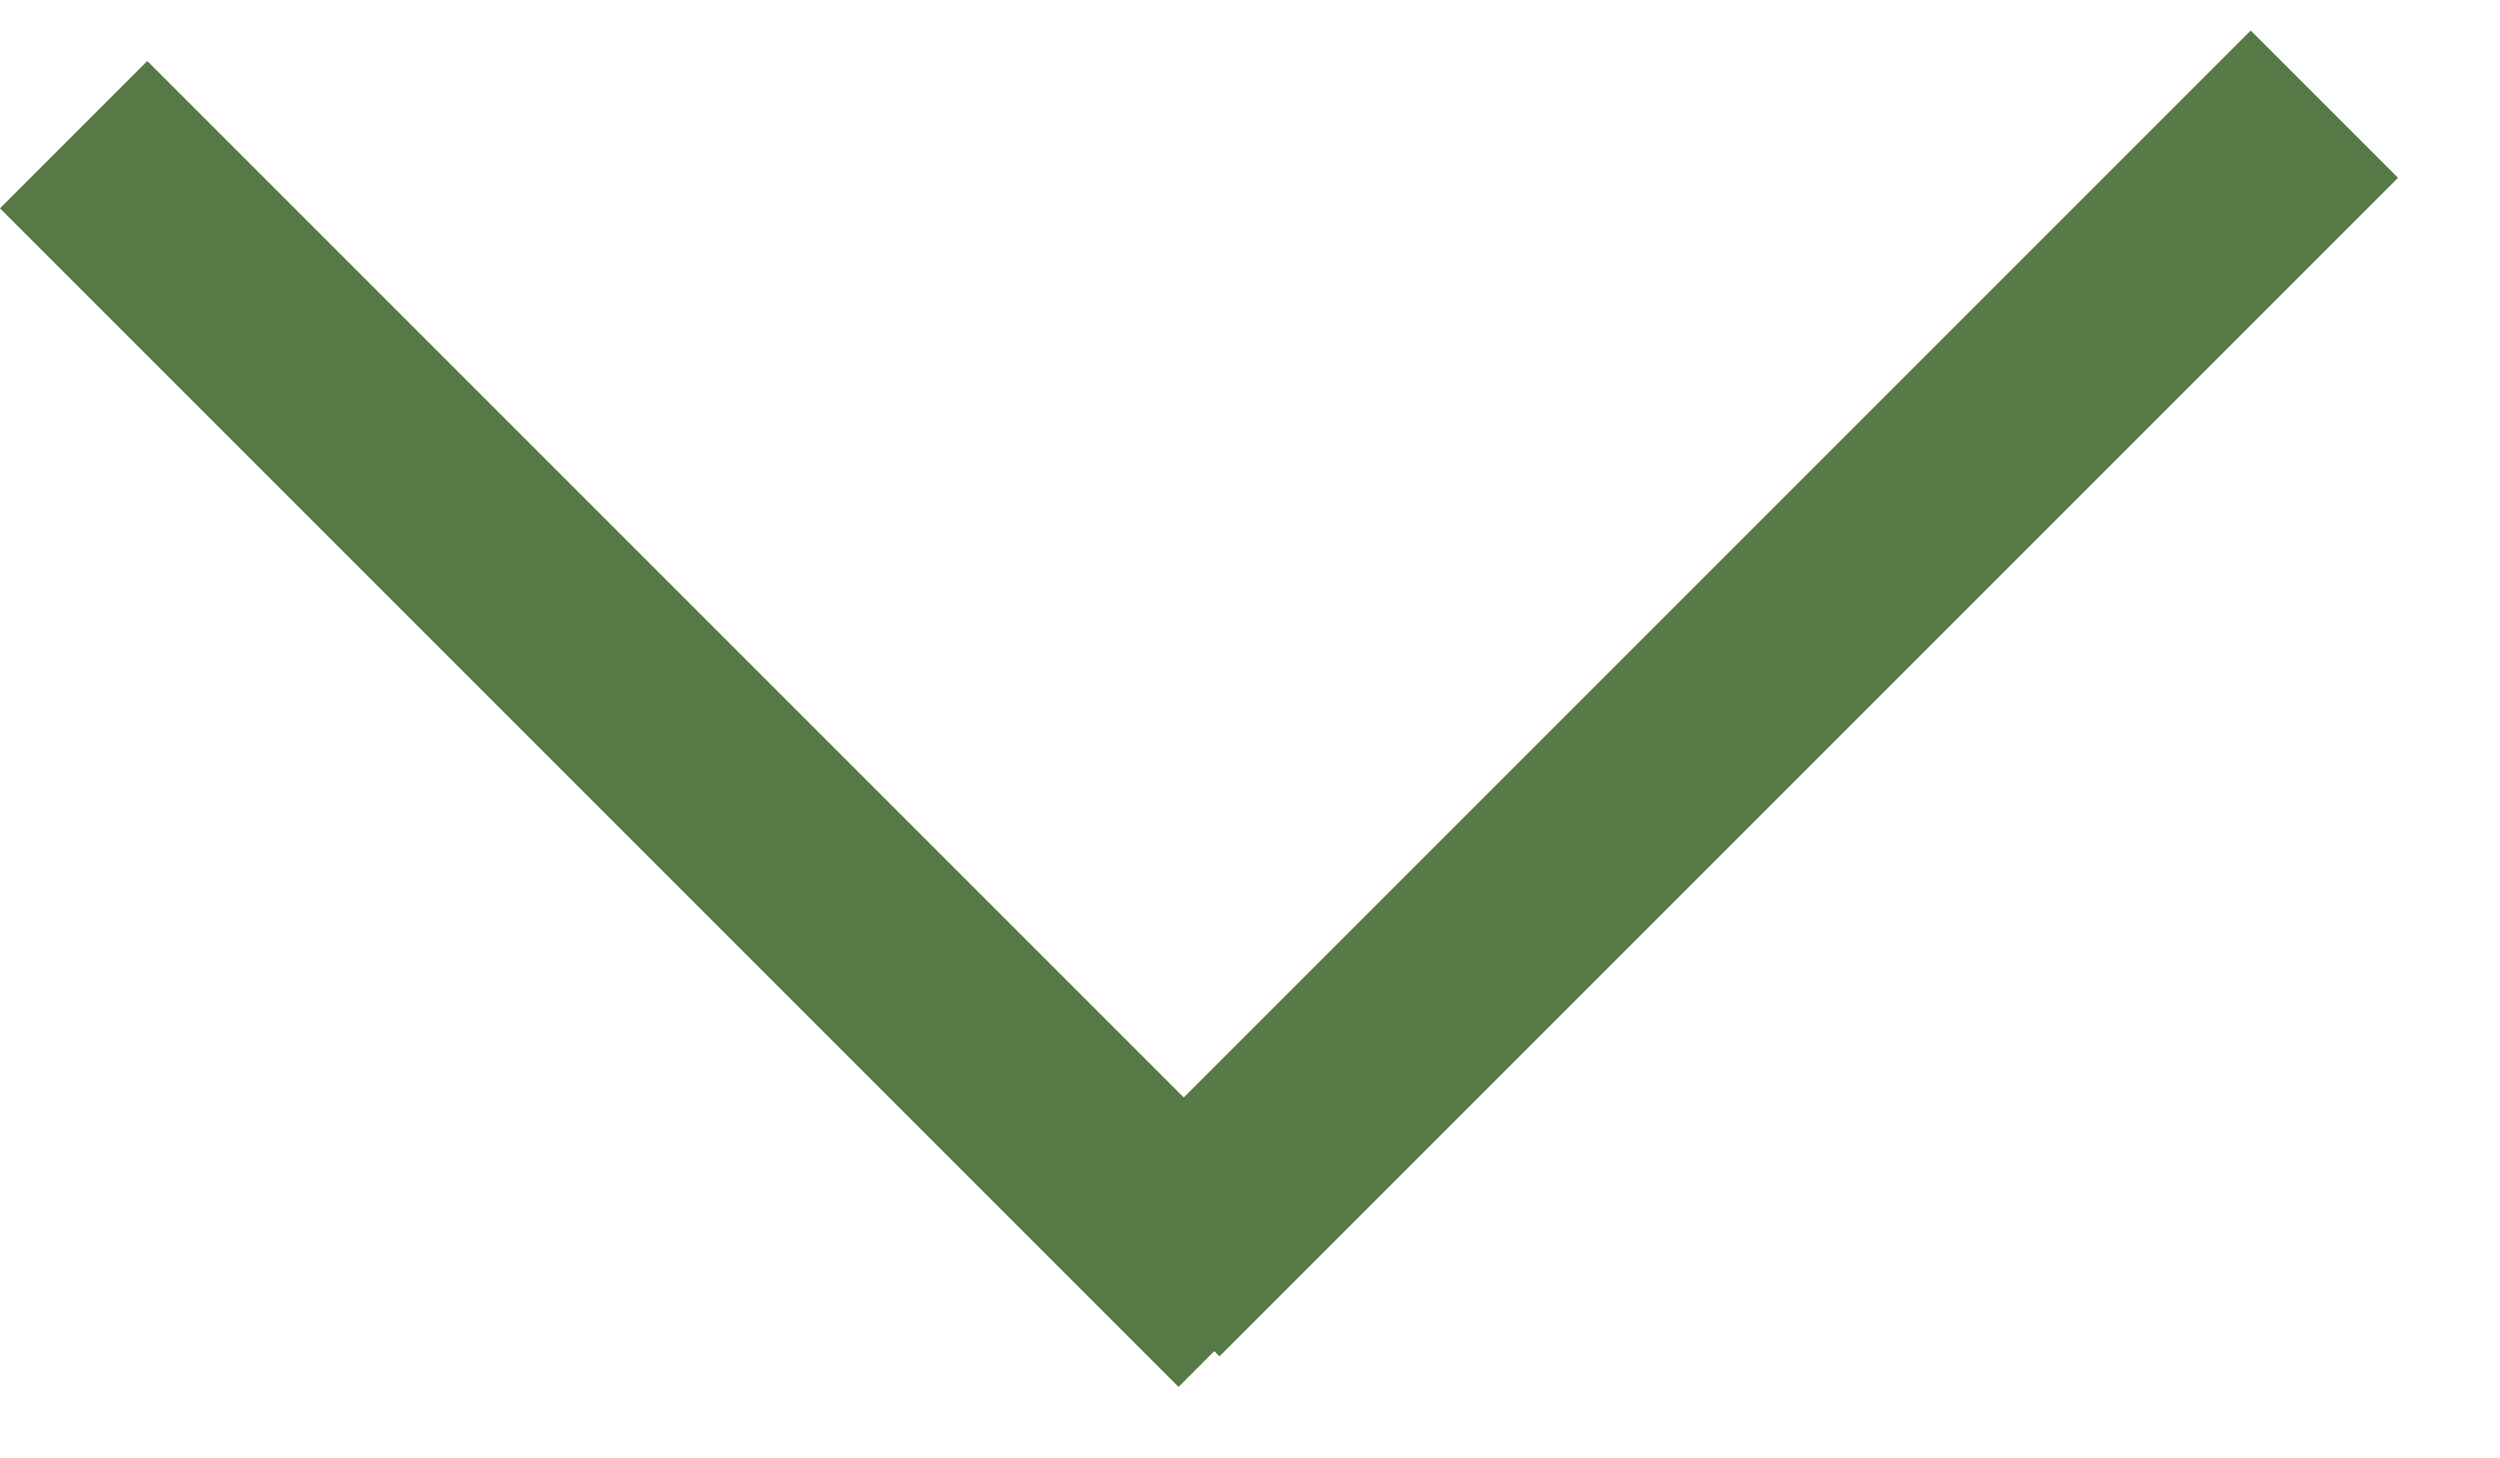 <svg width="24" height="14" viewBox="0 0 24 14" fill="none" xmlns="http://www.w3.org/2000/svg">
<line x1="0.707" y1="1.293" x2="12.021" y2="12.607" stroke="#557A46" stroke-width="2"/>
<path d="M11 12.314L22.314 1" stroke="#557A46" stroke-width="2"/>
</svg>
